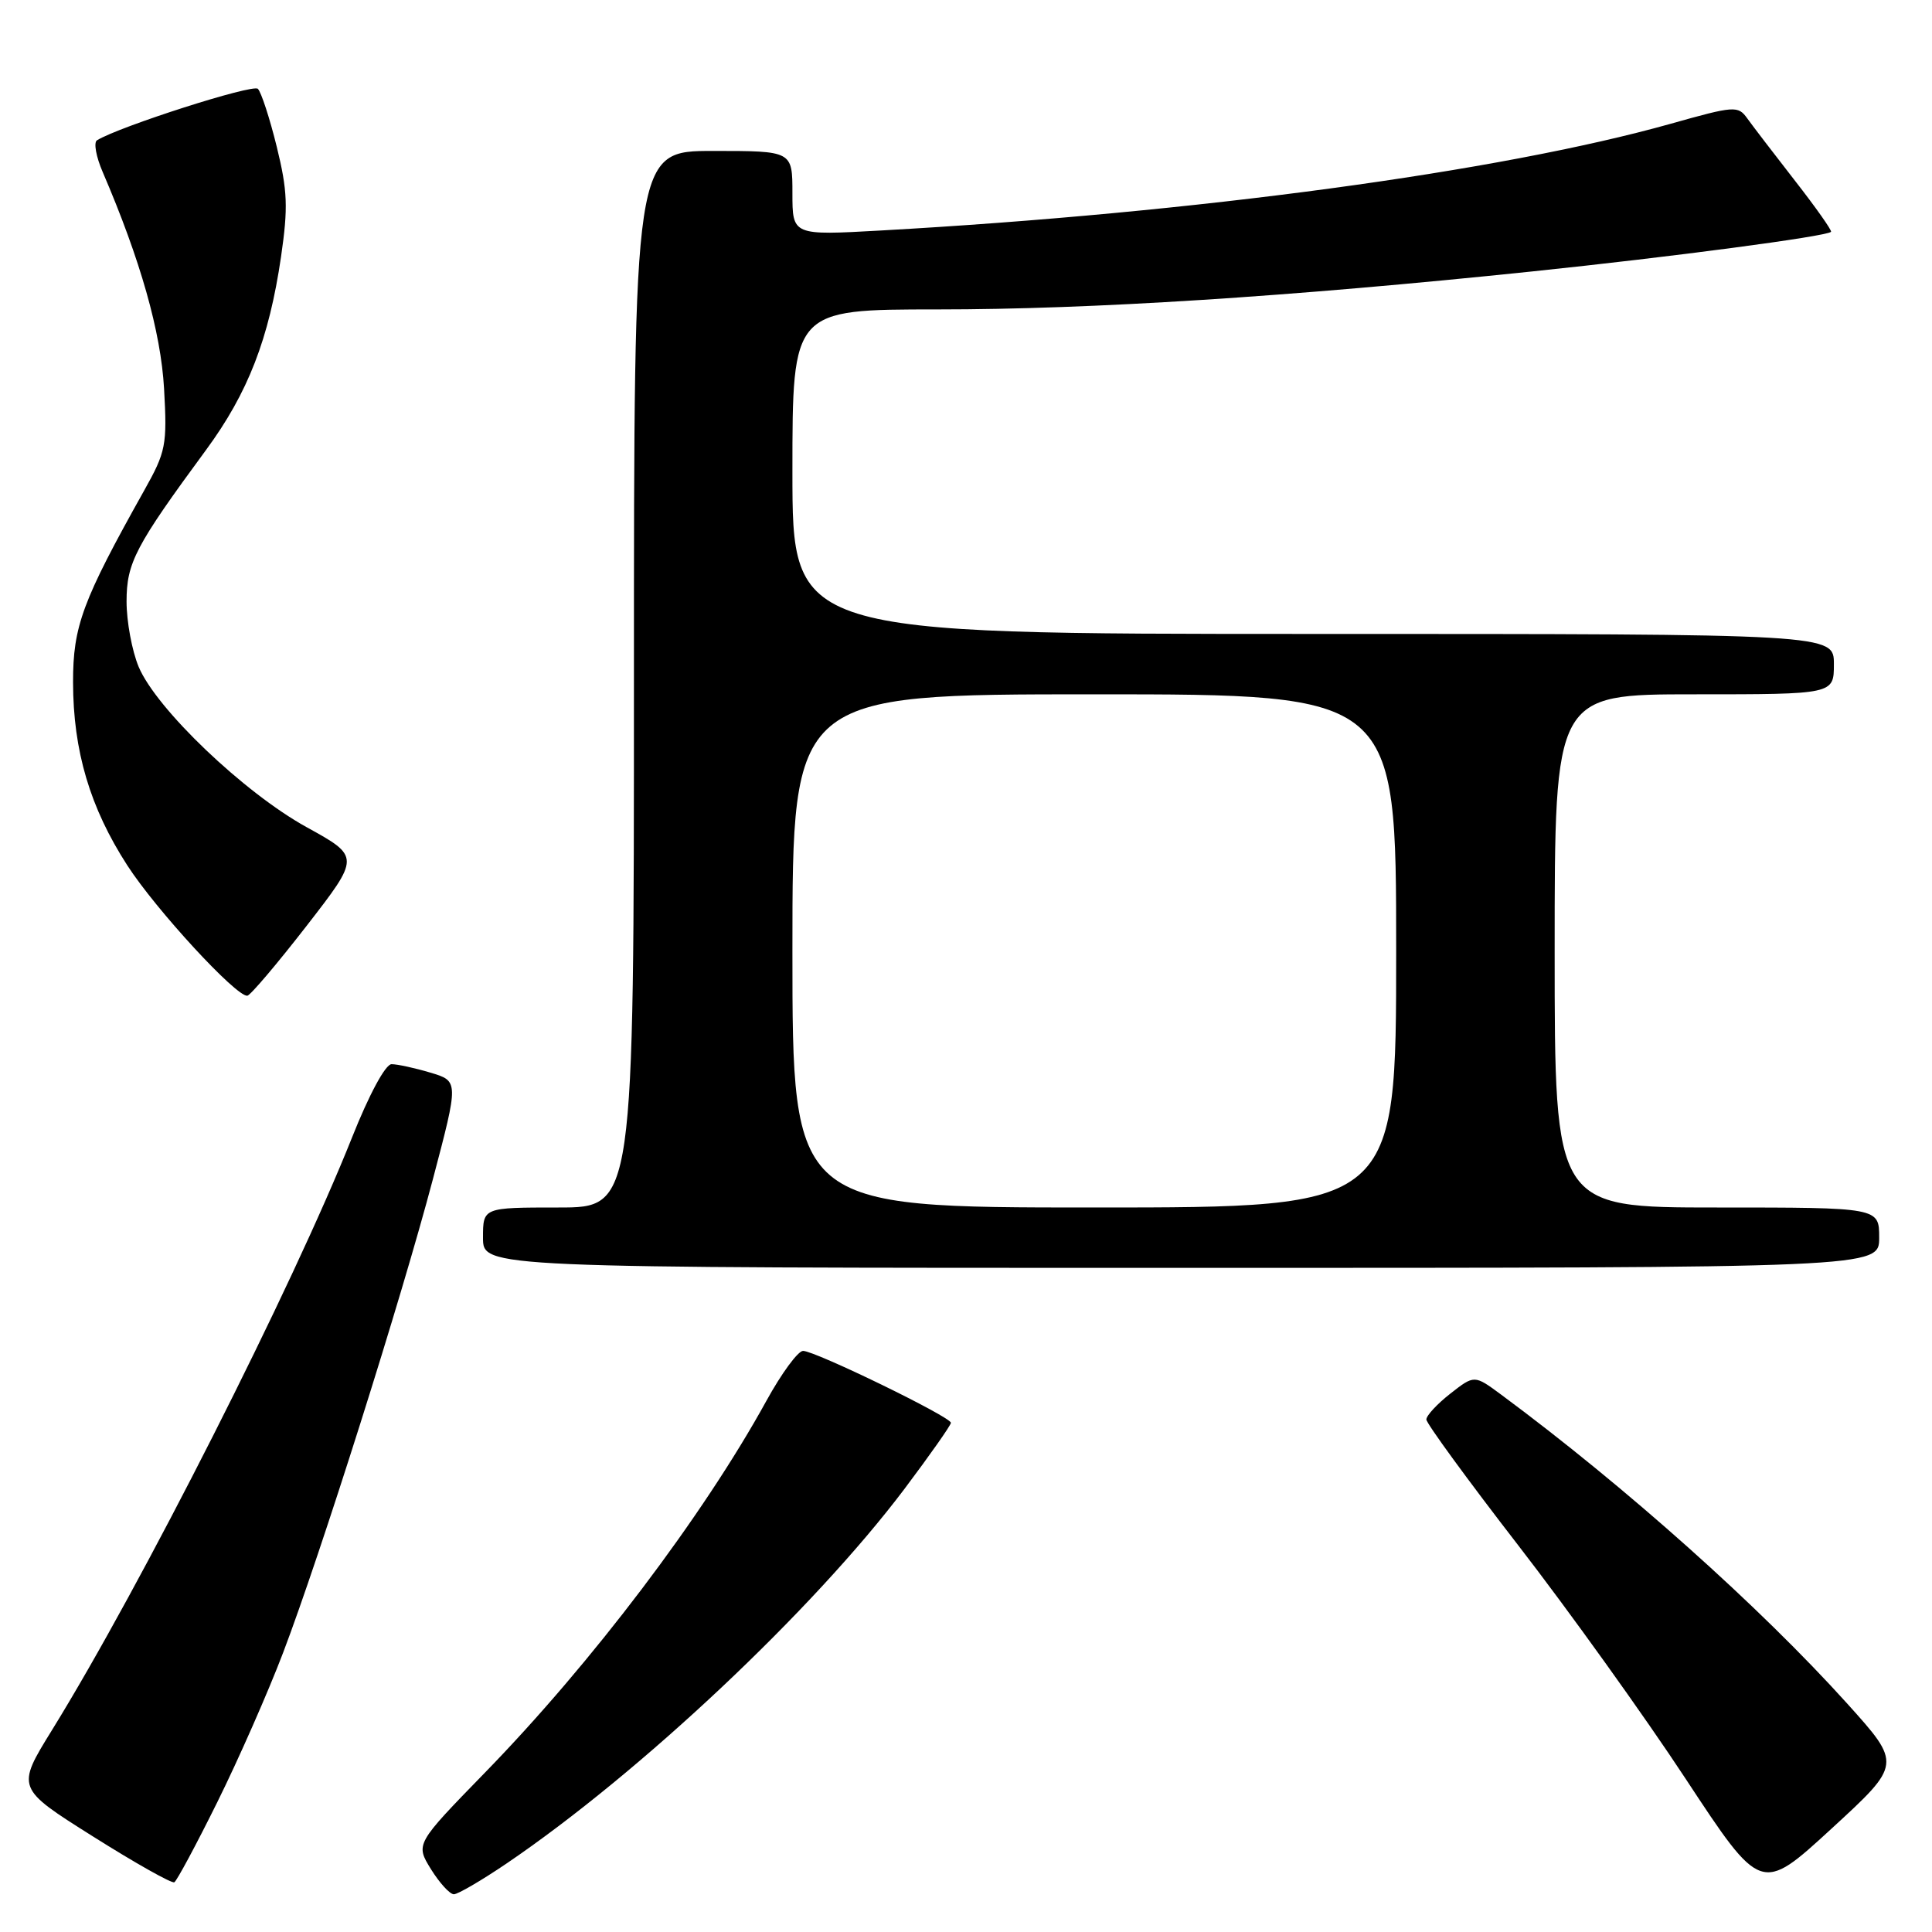 <?xml version="1.0" encoding="UTF-8" standalone="no"?>
<!DOCTYPE svg PUBLIC "-//W3C//DTD SVG 1.1//EN" "http://www.w3.org/Graphics/SVG/1.1/DTD/svg11.dtd" >
<svg xmlns="http://www.w3.org/2000/svg" xmlns:xlink="http://www.w3.org/1999/xlink" version="1.1" viewBox="0 0 256 256">
 <g >
 <path fill="currentColor"
d=" M 67.14 246.91 C 84.87 234.87 107.75 213.32 119.83 197.31 C 123.22 192.80 126.00 188.85 126.00 188.53 C 126.00 187.75 108.01 179.00 106.41 179.00 C 105.74 179.00 103.55 181.98 101.55 185.62 C 93.17 200.86 78.39 220.38 64.27 234.87 C 55.05 244.34 55.05 244.34 57.10 247.67 C 58.24 249.50 59.60 251.00 60.14 251.00 C 60.67 251.00 63.82 249.16 67.14 246.91 Z  M 244.77 225.74 C 233.19 212.90 215.36 196.98 198.93 184.81 C 195.36 182.17 195.36 182.17 192.18 184.66 C 190.43 186.03 189.00 187.57 189.00 188.09 C 189.00 188.60 194.48 196.11 201.17 204.76 C 207.87 213.42 217.85 227.33 223.35 235.69 C 233.35 250.88 233.35 250.88 242.67 242.32 C 251.99 233.76 251.99 233.76 244.77 225.74 Z  M 28.80 238.78 C 31.60 233.13 35.52 224.23 37.51 219.00 C 42.44 206.04 53.19 172.07 57.36 156.25 C 60.79 143.25 60.79 143.25 57.03 142.13 C 54.96 141.51 52.65 141.01 51.88 141.01 C 51.07 141.02 48.90 145.04 46.63 150.76 C 38.82 170.38 18.65 210.22 6.91 229.21 C 2.14 236.93 2.14 236.93 12.32 243.34 C 17.92 246.87 22.77 249.60 23.10 249.41 C 23.43 249.22 26.00 244.44 28.80 238.78 Z  M 249.00 164.00 C 249.00 160.00 249.00 160.00 227.50 160.00 C 206.00 160.00 206.00 160.00 206.00 126.00 C 206.00 92.00 206.00 92.00 224.50 92.00 C 243.00 92.00 243.00 92.00 243.00 88.00 C 243.00 84.00 243.00 84.00 174.00 84.00 C 105.00 84.00 105.00 84.00 105.00 62.50 C 105.00 41.00 105.00 41.00 124.25 41.00 C 144.62 41.00 170.87 39.32 203.00 35.97 C 221.61 34.03 242.01 31.33 242.62 30.72 C 242.77 30.56 240.63 27.52 237.86 23.97 C 235.09 20.41 232.24 16.69 231.53 15.70 C 230.30 13.98 229.85 14.01 221.34 16.41 C 198.72 22.76 158.41 28.21 116.75 30.54 C 105.00 31.20 105.00 31.20 105.00 25.60 C 105.00 20.00 105.00 20.00 94.50 20.00 C 84.00 20.00 84.00 20.00 84.00 90.00 C 84.00 160.00 84.00 160.00 74.00 160.00 C 64.00 160.00 64.00 160.00 64.00 164.00 C 64.00 168.00 64.00 168.00 156.50 168.00 C 249.00 168.00 249.00 168.00 249.00 164.00 Z  M 40.62 122.69 C 47.73 113.52 47.73 113.52 40.62 109.60 C 32.32 105.02 20.71 93.93 18.37 88.35 C 17.49 86.24 16.77 82.35 16.77 79.71 C 16.77 74.56 17.93 72.36 27.31 59.61 C 32.87 52.05 35.65 44.88 37.24 34.01 C 38.19 27.48 38.10 25.26 36.67 19.44 C 35.74 15.66 34.61 12.21 34.17 11.77 C 33.50 11.10 15.78 16.78 12.85 18.59 C 12.39 18.88 12.73 20.77 13.61 22.80 C 18.62 34.46 21.31 43.96 21.74 51.50 C 22.16 59.00 21.99 59.85 19.10 65.00 C 10.91 79.62 9.67 82.97 9.68 90.40 C 9.69 99.49 11.93 107.03 16.87 114.67 C 20.66 120.54 31.28 132.07 32.77 131.94 C 33.17 131.90 36.70 127.74 40.62 122.69 Z  M 105.00 126.00 C 105.00 92.00 105.00 92.00 145.00 92.00 C 185.00 92.00 185.00 92.00 185.00 126.00 C 185.00 160.00 185.00 160.00 145.00 160.00 C 105.00 160.00 105.00 160.00 105.00 126.00 Z "/>
</g>
</svg>